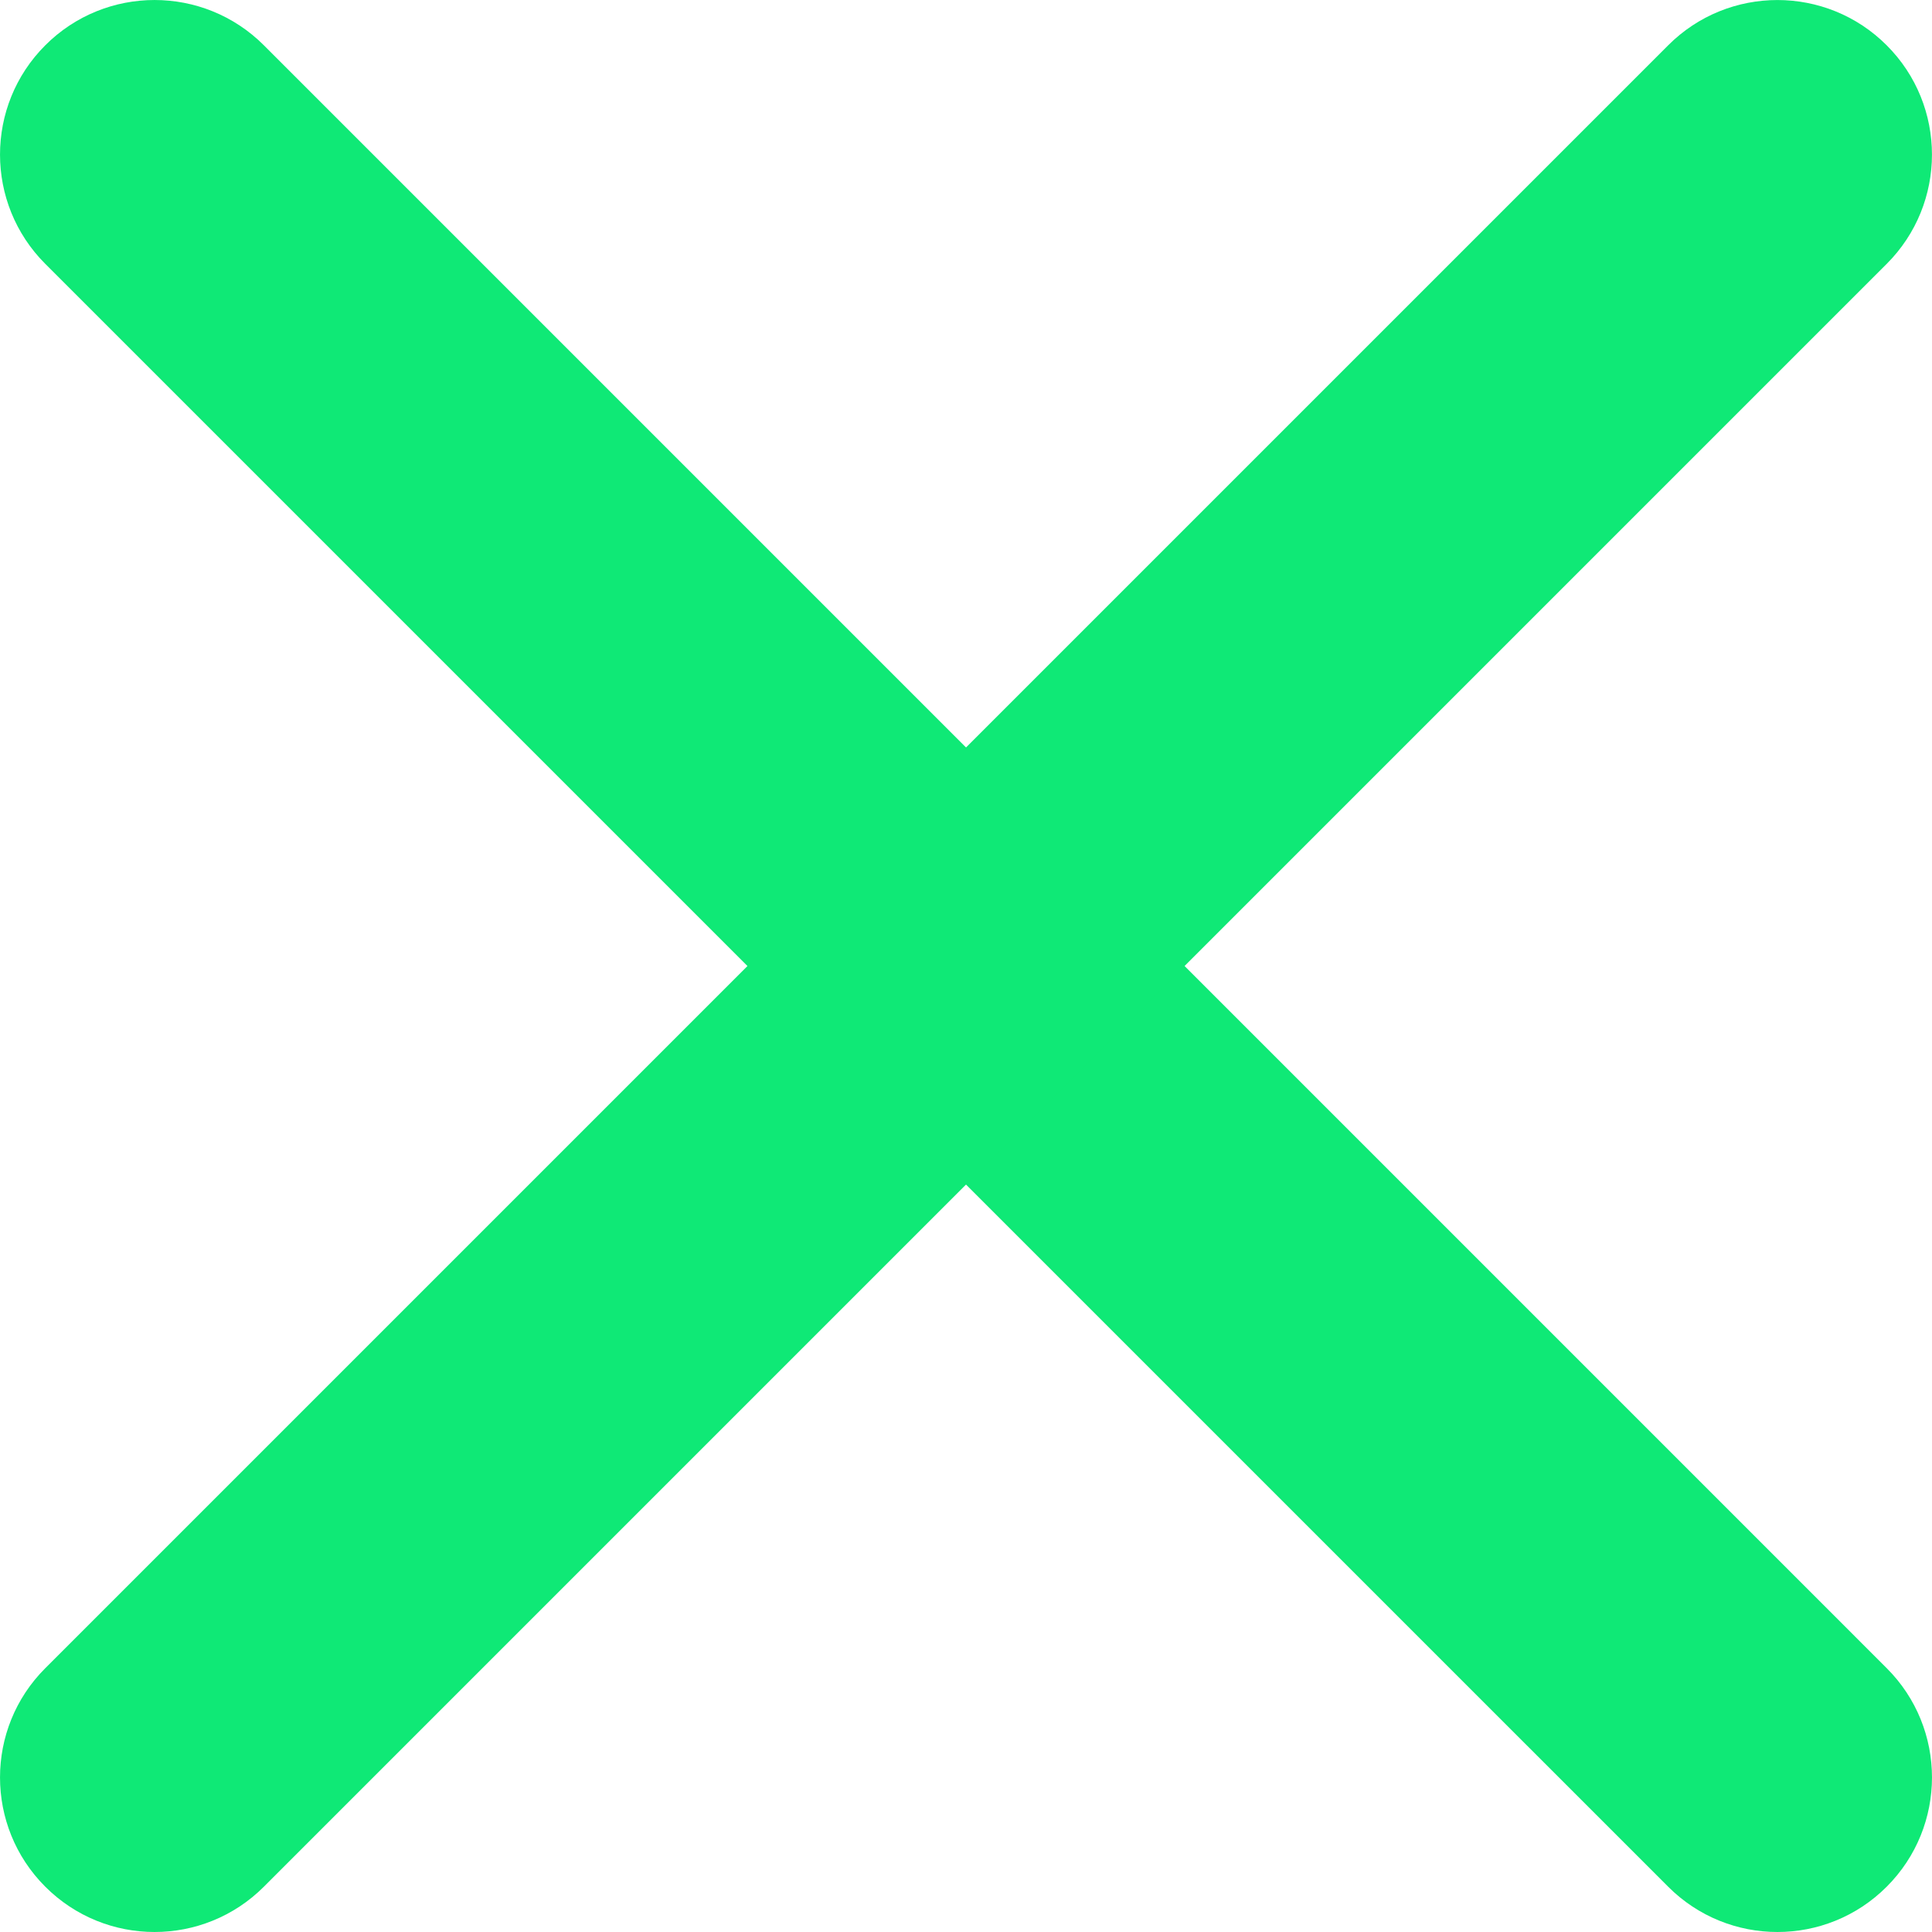 <svg xmlns="http://www.w3.org/2000/svg" xmlns:xlink="http://www.w3.org/1999/xlink" id="Ebene_1" width="87.5" height="87.5" x="0" y="0" enable-background="new 0 0 87.5 87.5" version="1.1" viewBox="0 0 87.5 87.5" xml:space="preserve"><path fill="#0FE976" d="M75.551,85.449l-73.5-73.498c-2.734-2.734-2.734-7.167,0-9.9l0,0c2.732-2.734,7.166-2.734,9.9,0l0,0	l73.498,73.5c2.734,2.731,2.734,7.165,0,9.897l0,0C84.083,86.816,82.292,87.5,80.5,87.5l0,0	C78.708,87.5,76.917,86.816,75.551,85.449L75.551,85.449z"/><path fill="#0FE976" d="M2.051,85.449c-2.734-2.732-2.734-7.166,0-9.897l0,0l73.5-73.5c2.731-2.734,7.165-2.734,9.897,0l0,0	c2.734,2.732,2.734,7.166,0,9.9l0,0L11.951,85.449C10.583,86.816,8.792,87.5,7,87.5l0,0C5.208,87.5,3.417,86.816,2.051,85.449	L2.051,85.449z"/></svg>